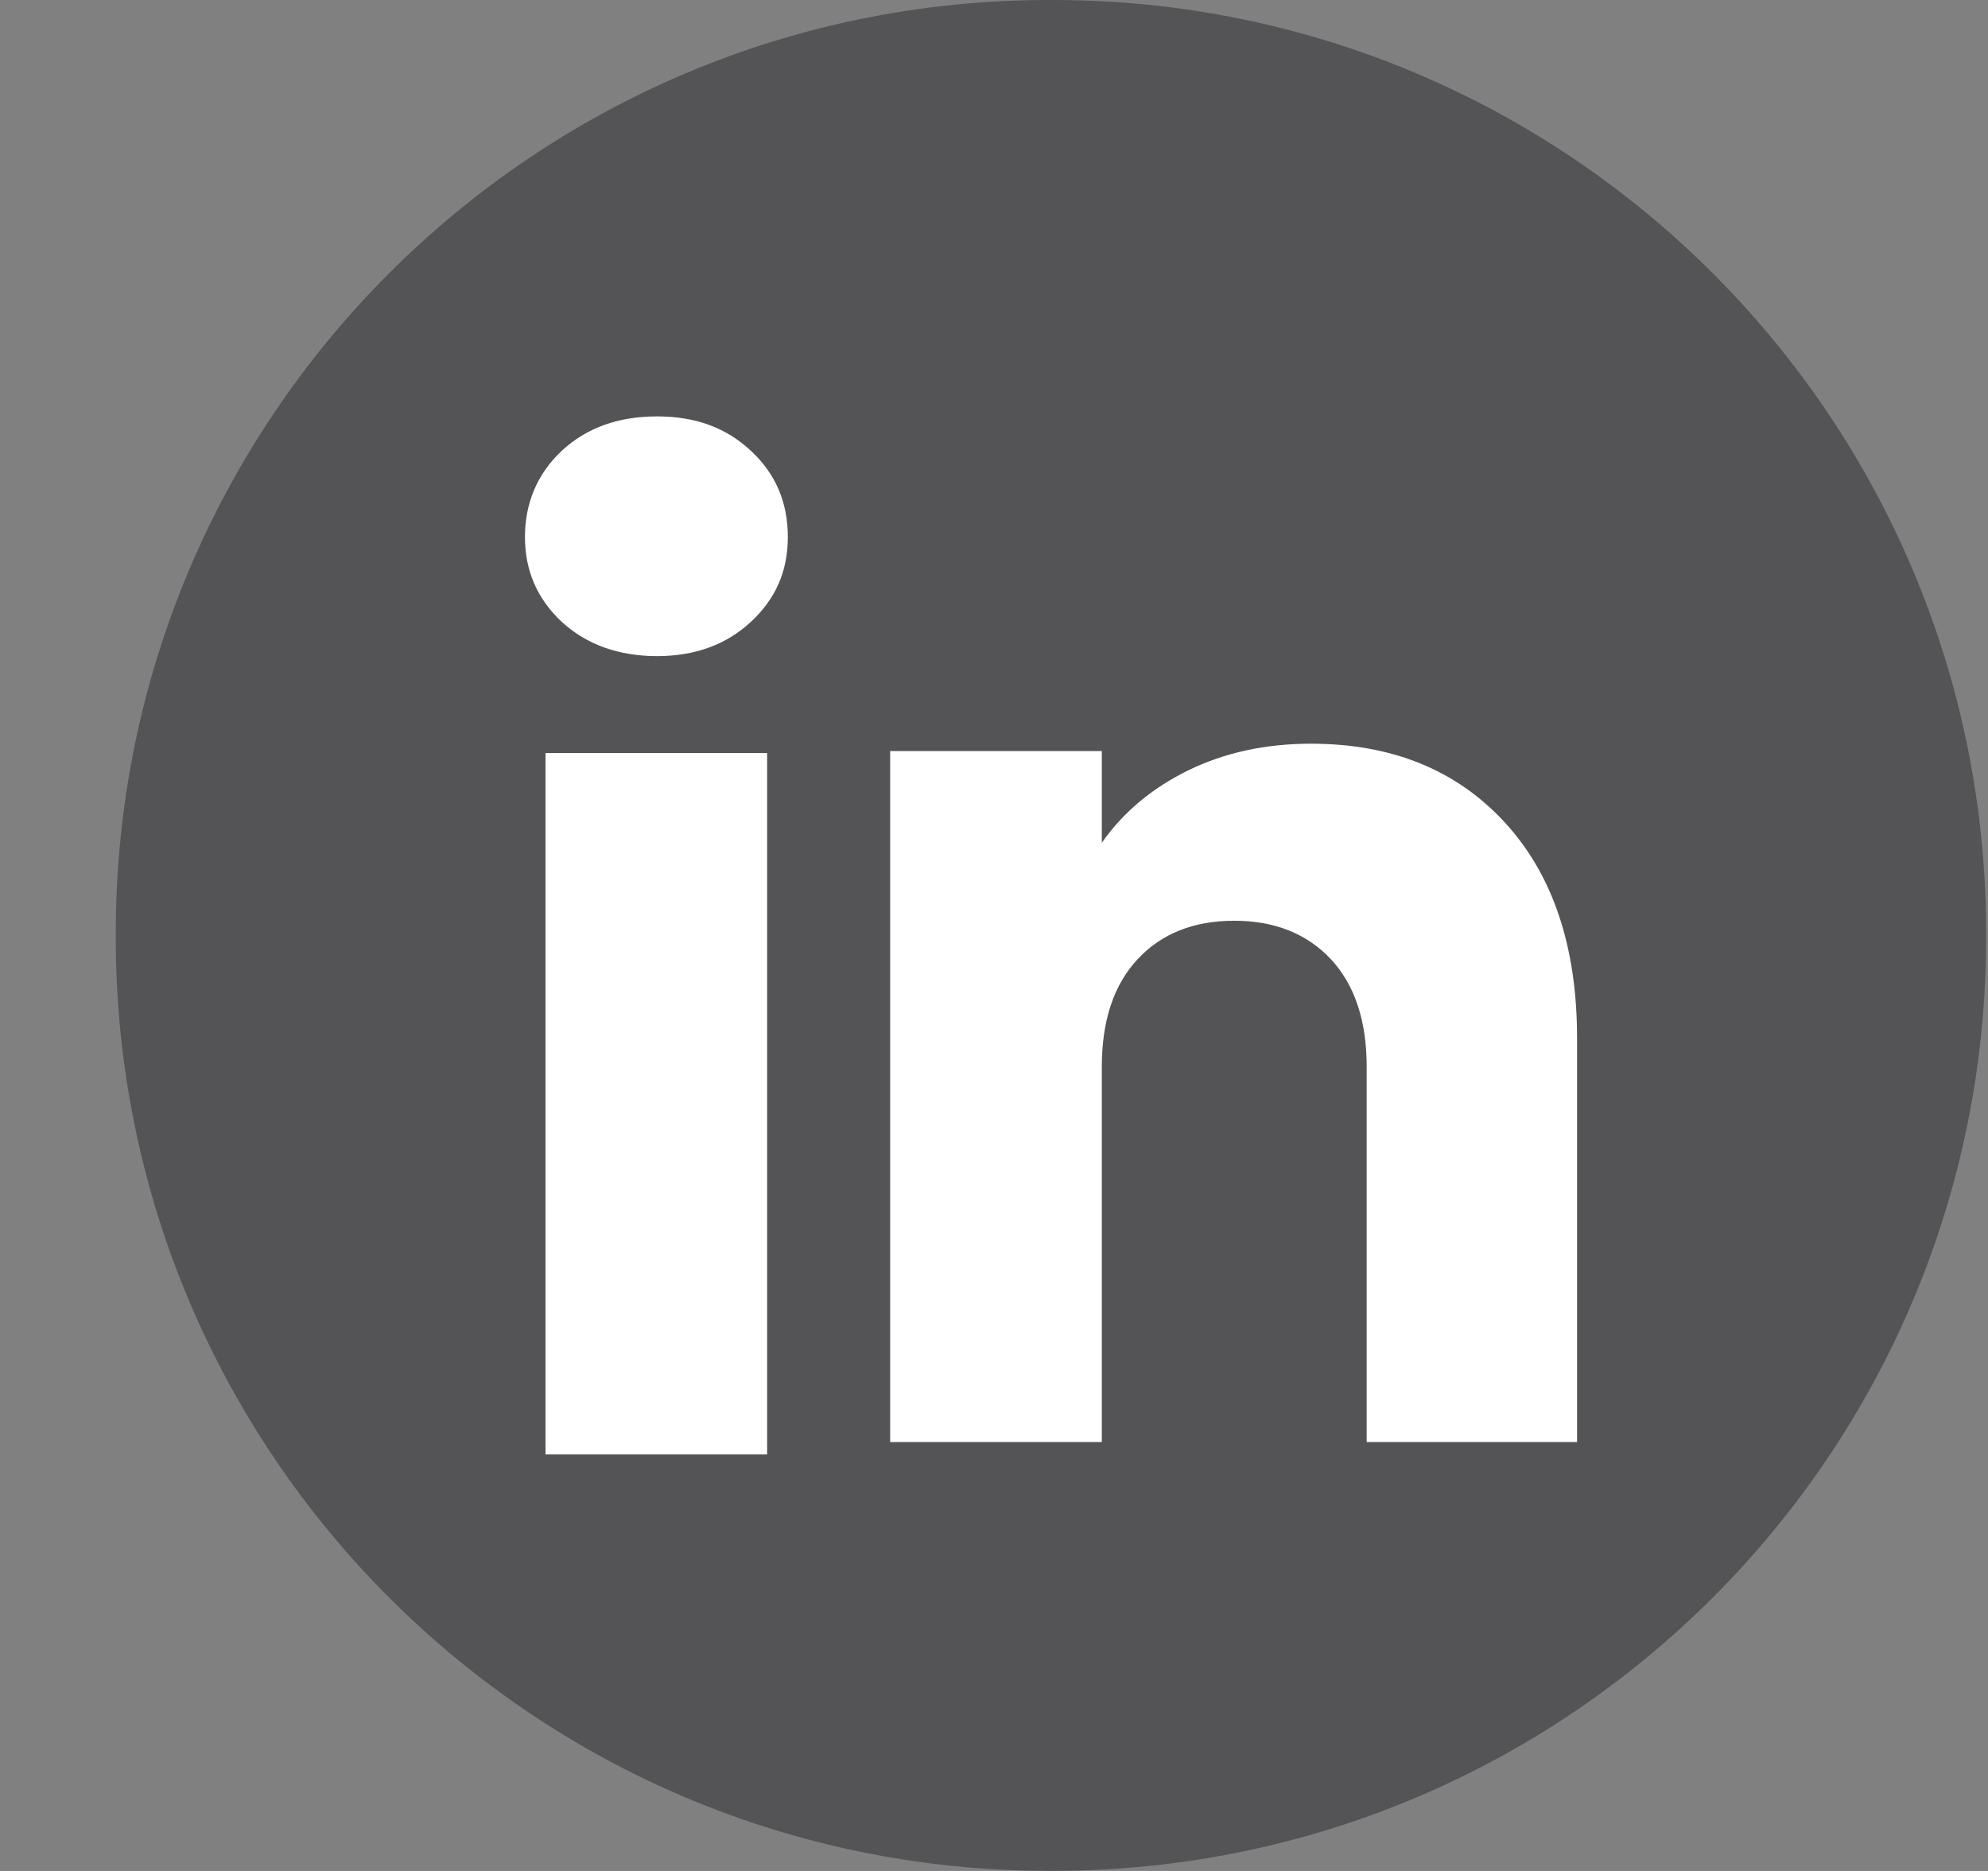 <svg width="17" height="16" viewBox="0 0 17 16" fill="none" xmlns="http://www.w3.org/2000/svg">
<rect x="0" y="0" width="17" height="16" fill="#808080" stroke="none"/>
<path d="M9.005 0H8.969C4.562 0 0.99 3.573 0.99 7.981V8.018C0.99 12.426 4.562 15.999 8.969 15.999H9.005C13.412 15.999 16.984 12.426 16.984 8.018V7.981C16.984 3.573 13.412 0 9.005 0Z" fill="#545457"/>
<path d="M4.804 5.318C4.594 5.122 4.489 4.88 4.489 4.592C4.489 4.304 4.594 4.051 4.804 3.855C5.015 3.659 5.286 3.561 5.618 3.561C5.951 3.561 6.211 3.659 6.421 3.855C6.632 4.05 6.737 4.296 6.737 4.592C6.737 4.887 6.632 5.122 6.421 5.318C6.211 5.513 5.943 5.611 5.618 5.611C5.293 5.611 5.015 5.513 4.804 5.318ZM6.56 6.44V12.438H4.665V6.44H6.56Z" fill="white"/>
<path d="M12.867 7.032C13.28 7.481 13.486 8.096 13.486 8.88V12.332H11.687V9.123C11.687 8.728 11.584 8.421 11.38 8.202C11.175 7.984 10.899 7.874 10.554 7.874C10.209 7.874 9.933 7.983 9.729 8.202C9.524 8.421 9.422 8.728 9.422 9.123V12.332H7.612V6.423H9.422V7.207C9.605 6.946 9.852 6.739 10.163 6.587C10.473 6.436 10.822 6.36 11.21 6.36C11.902 6.36 12.454 6.584 12.867 7.032V7.032Z" fill="white"/>
</svg>
